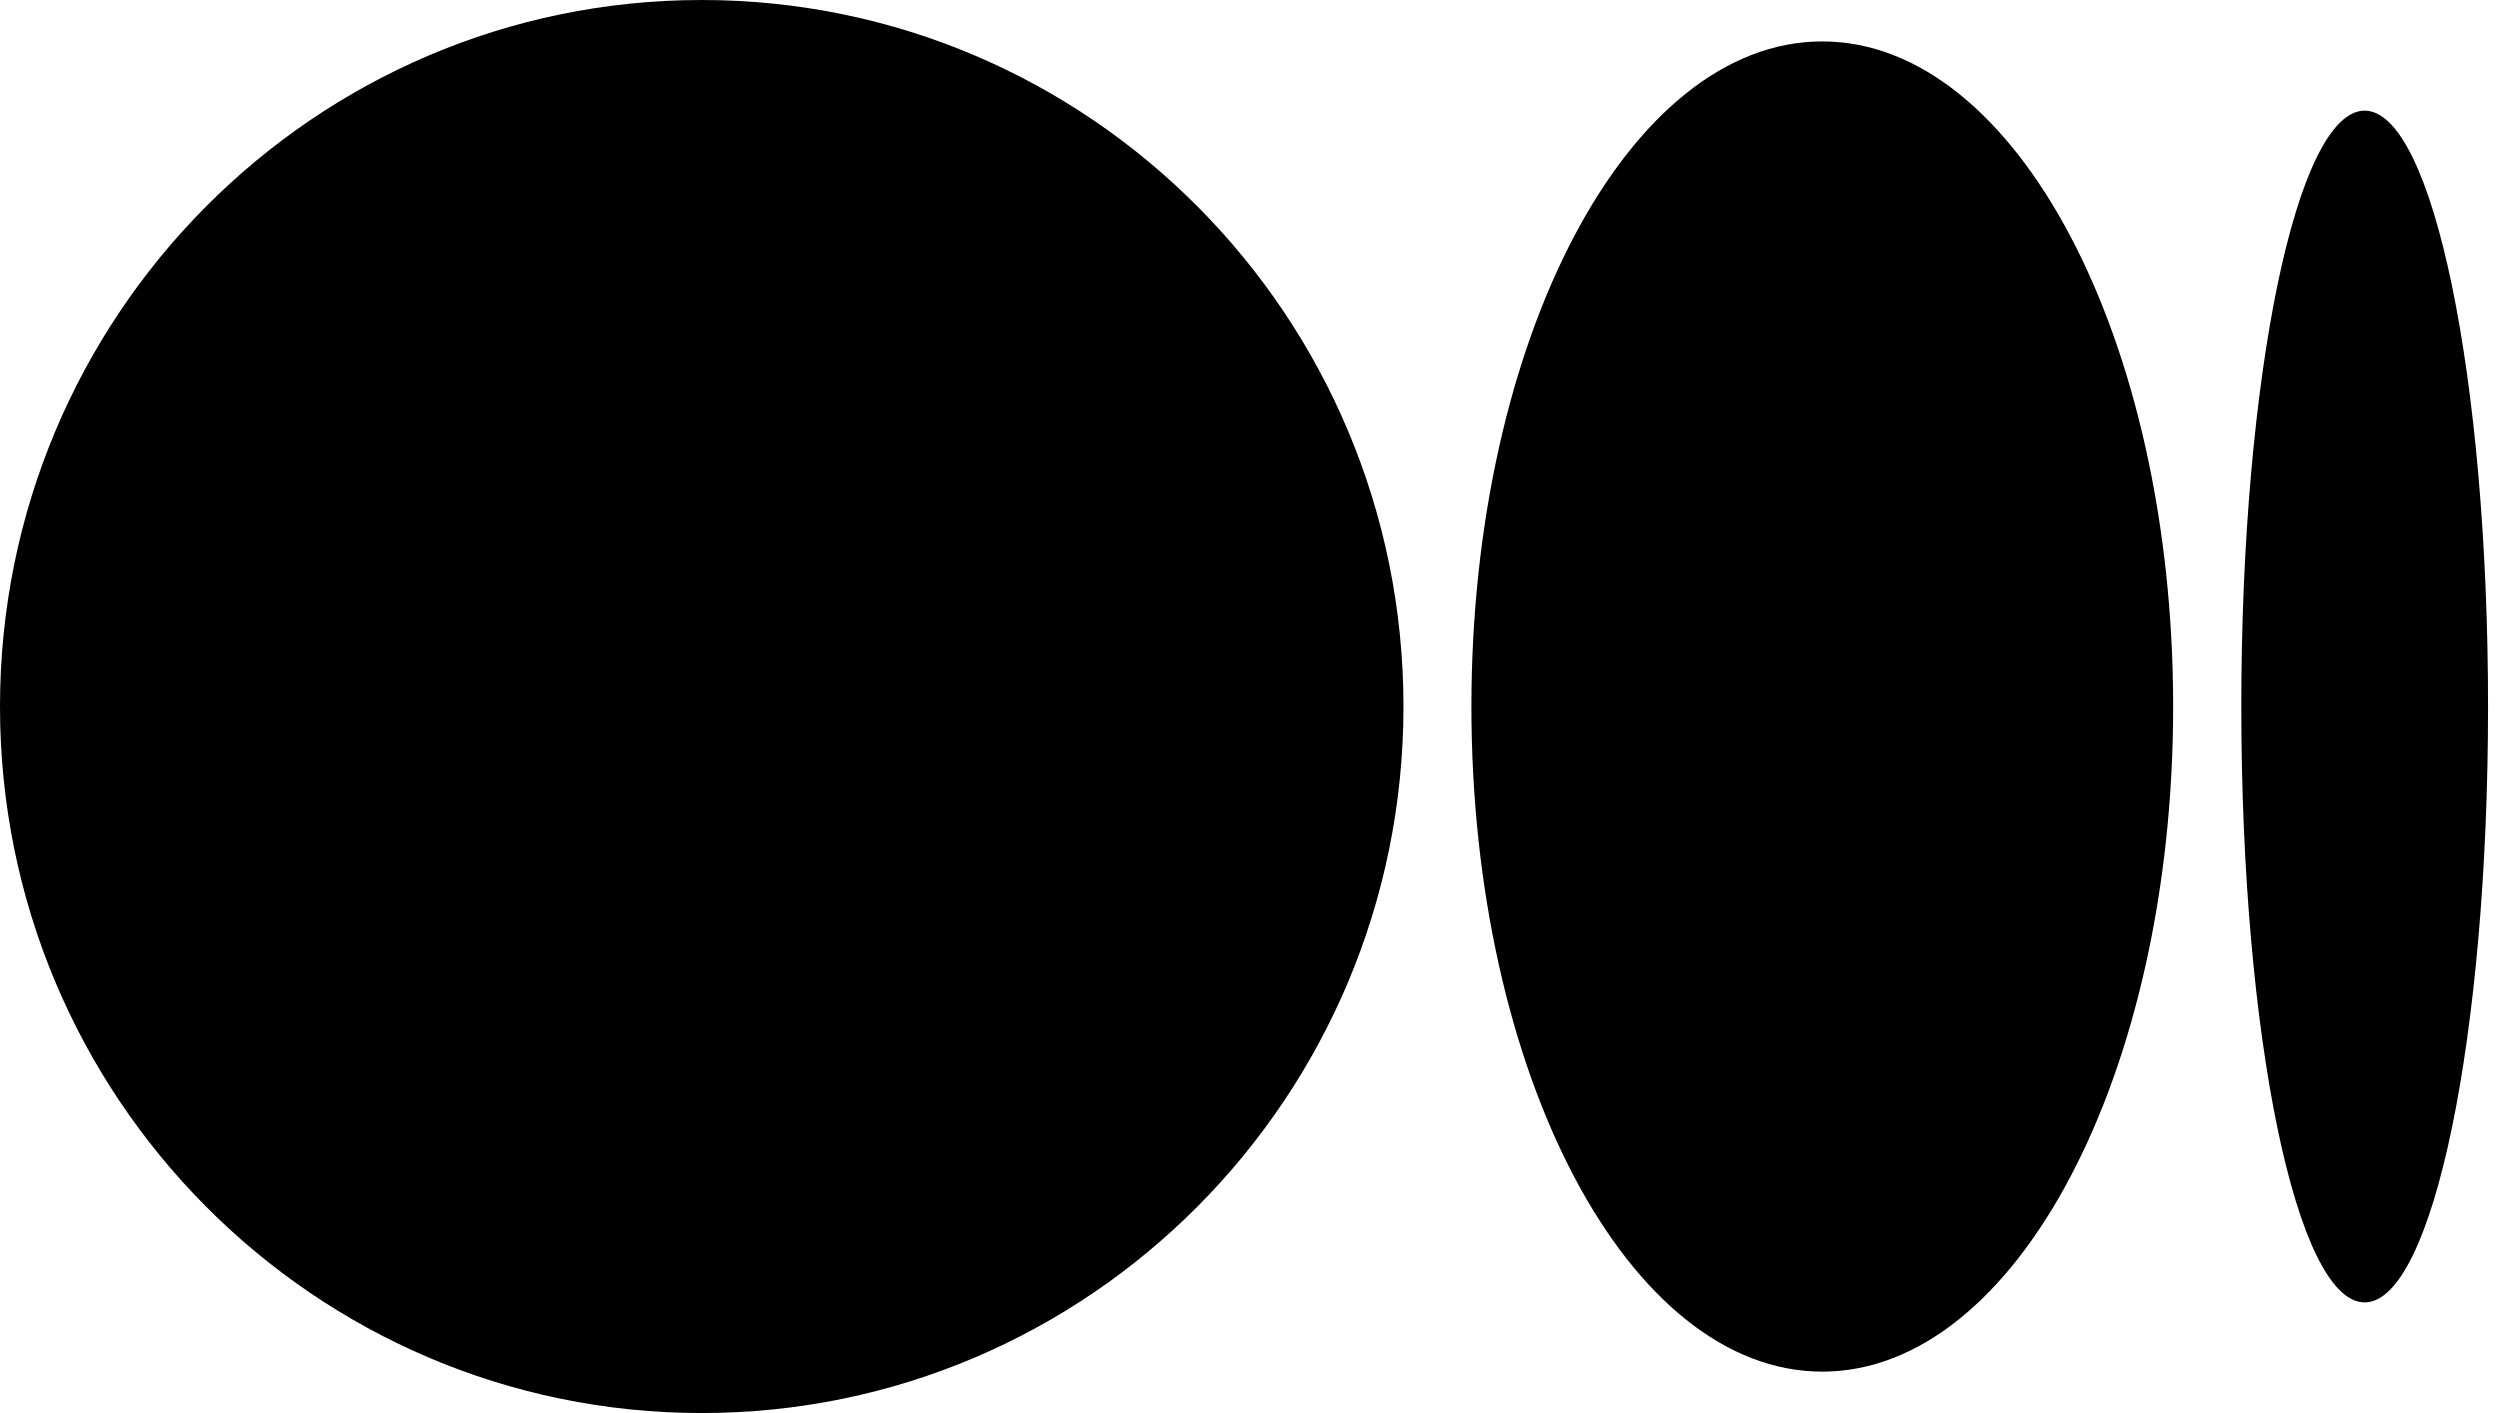 <svg width="23" height="13" viewBox="0 0 23 13" fill="none" xmlns="http://www.w3.org/2000/svg">
<g clip-path="url(#clip0_333_6)">
<path d="M6.456 0C10.022 0 12.912 2.91 12.912 6.5C12.912 10.09 10.021 13 6.456 13C2.891 13 0 10.09 0 6.5C0 2.911 2.891 0 6.456 0ZM16.765 0.381C18.548 0.381 19.993 3.121 19.993 6.5C19.993 9.879 18.548 12.619 16.765 12.619C14.982 12.619 13.537 9.879 13.537 6.5C13.537 3.121 14.982 0.381 16.765 0.381ZM21.755 1.018C22.381 1.018 22.89 3.473 22.89 6.5C22.89 9.528 22.382 11.982 21.755 11.982C21.127 11.982 20.62 9.526 20.62 6.5C20.62 3.473 21.128 1.018 21.755 1.018Z" fill="black"/>
</g>
<defs>
<clipPath id="clip0_333_6">
<rect width="22.89" height="13" fill="white"/>
</clipPath>
</defs>
</svg>
